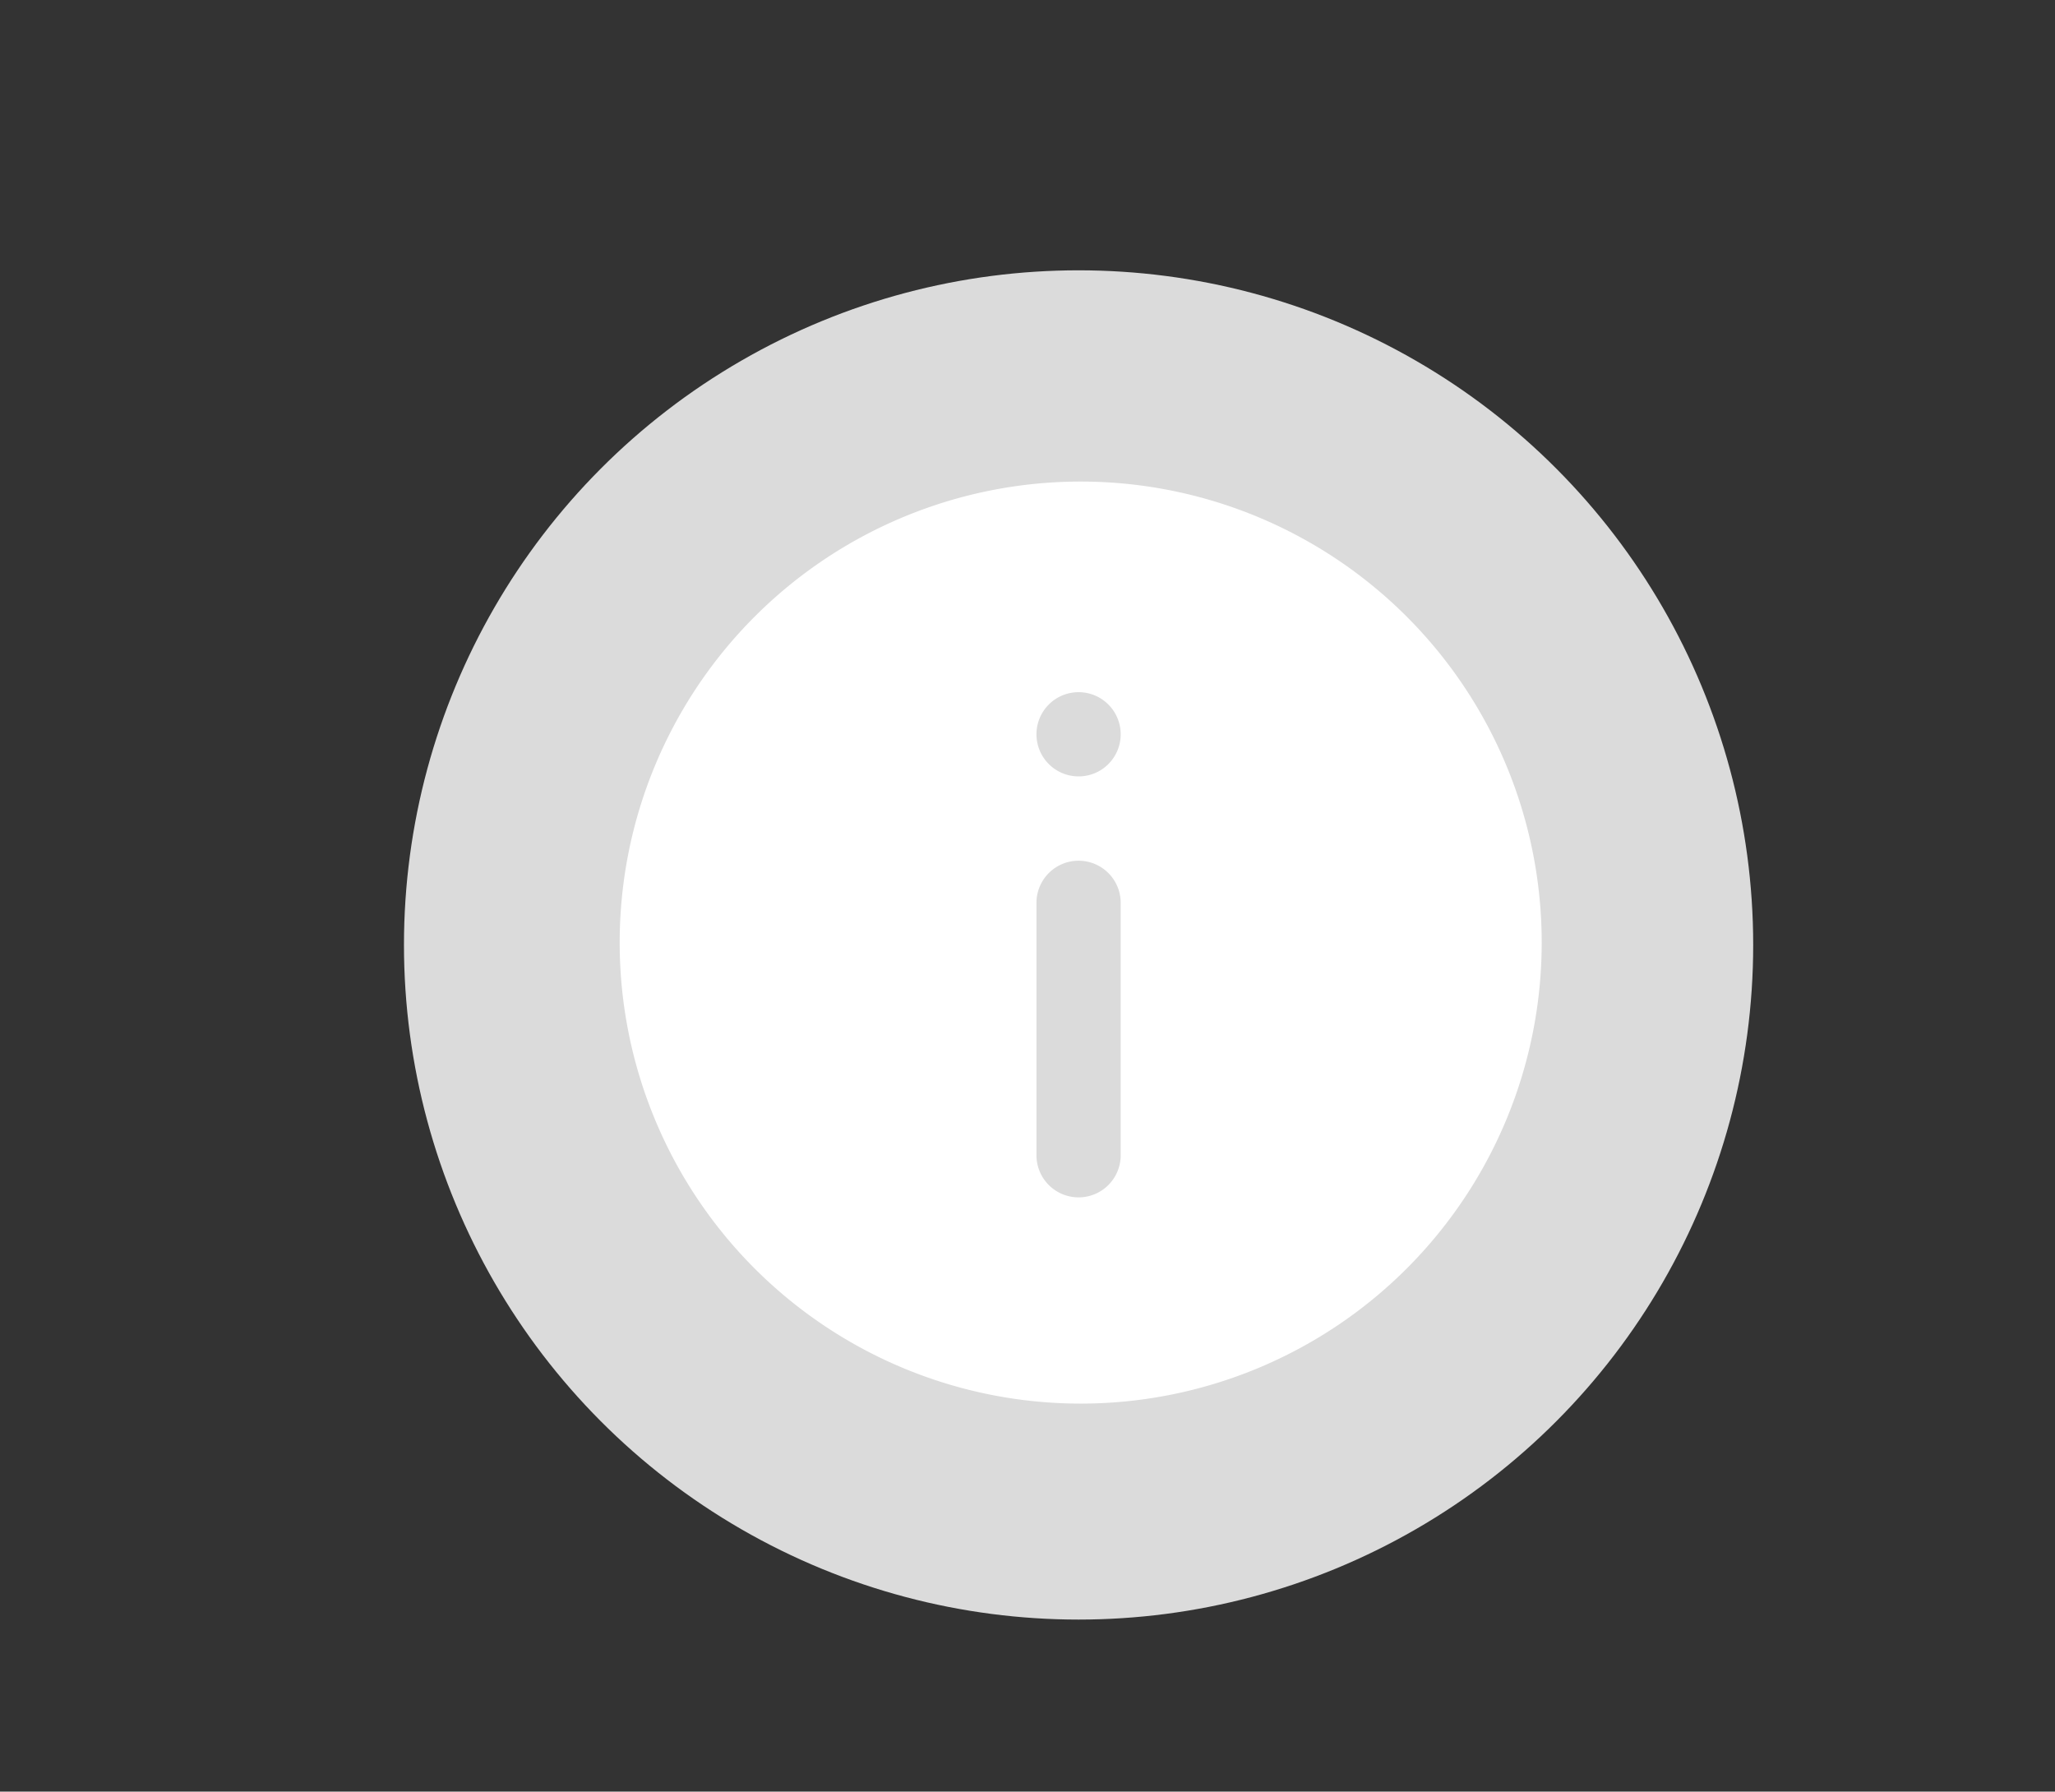 <svg id="Layer_1" data-name="Layer 1" xmlns="http://www.w3.org/2000/svg" viewBox="0 0 418.21 364.6"><rect x="0" y="0" width="418.21" height="364.6" fill="#333333" stroke="none"/><defs><style>.cls-1{fill:#dbdbdb;}.cls-2{fill:none;}.cls-3{fill:#fff;}</style></defs><circle class="cls-1" cx="219.5" cy="192.3" r="137.29"/><g id="Layer_2" data-name="Layer 2"><g id="invisible_box" data-name="invisible box"><rect class="cls-2" x="116.67" y="89.47" width="205.65" height="205.65"/></g><g id="icons_Q2" data-name="icons Q2"><path class="cls-3" d="M219.5,98a93.82,93.82,0,1,0,.86,0Zm8.57,137.1a8.57,8.57,0,0,1-17.14,0V183.73a8.57,8.57,0,0,1,17.14,0ZM219.5,158a8.57,8.57,0,1,1,8.57-8.57A8.56,8.56,0,0,1,219.5,158Z"/></g></g></svg>